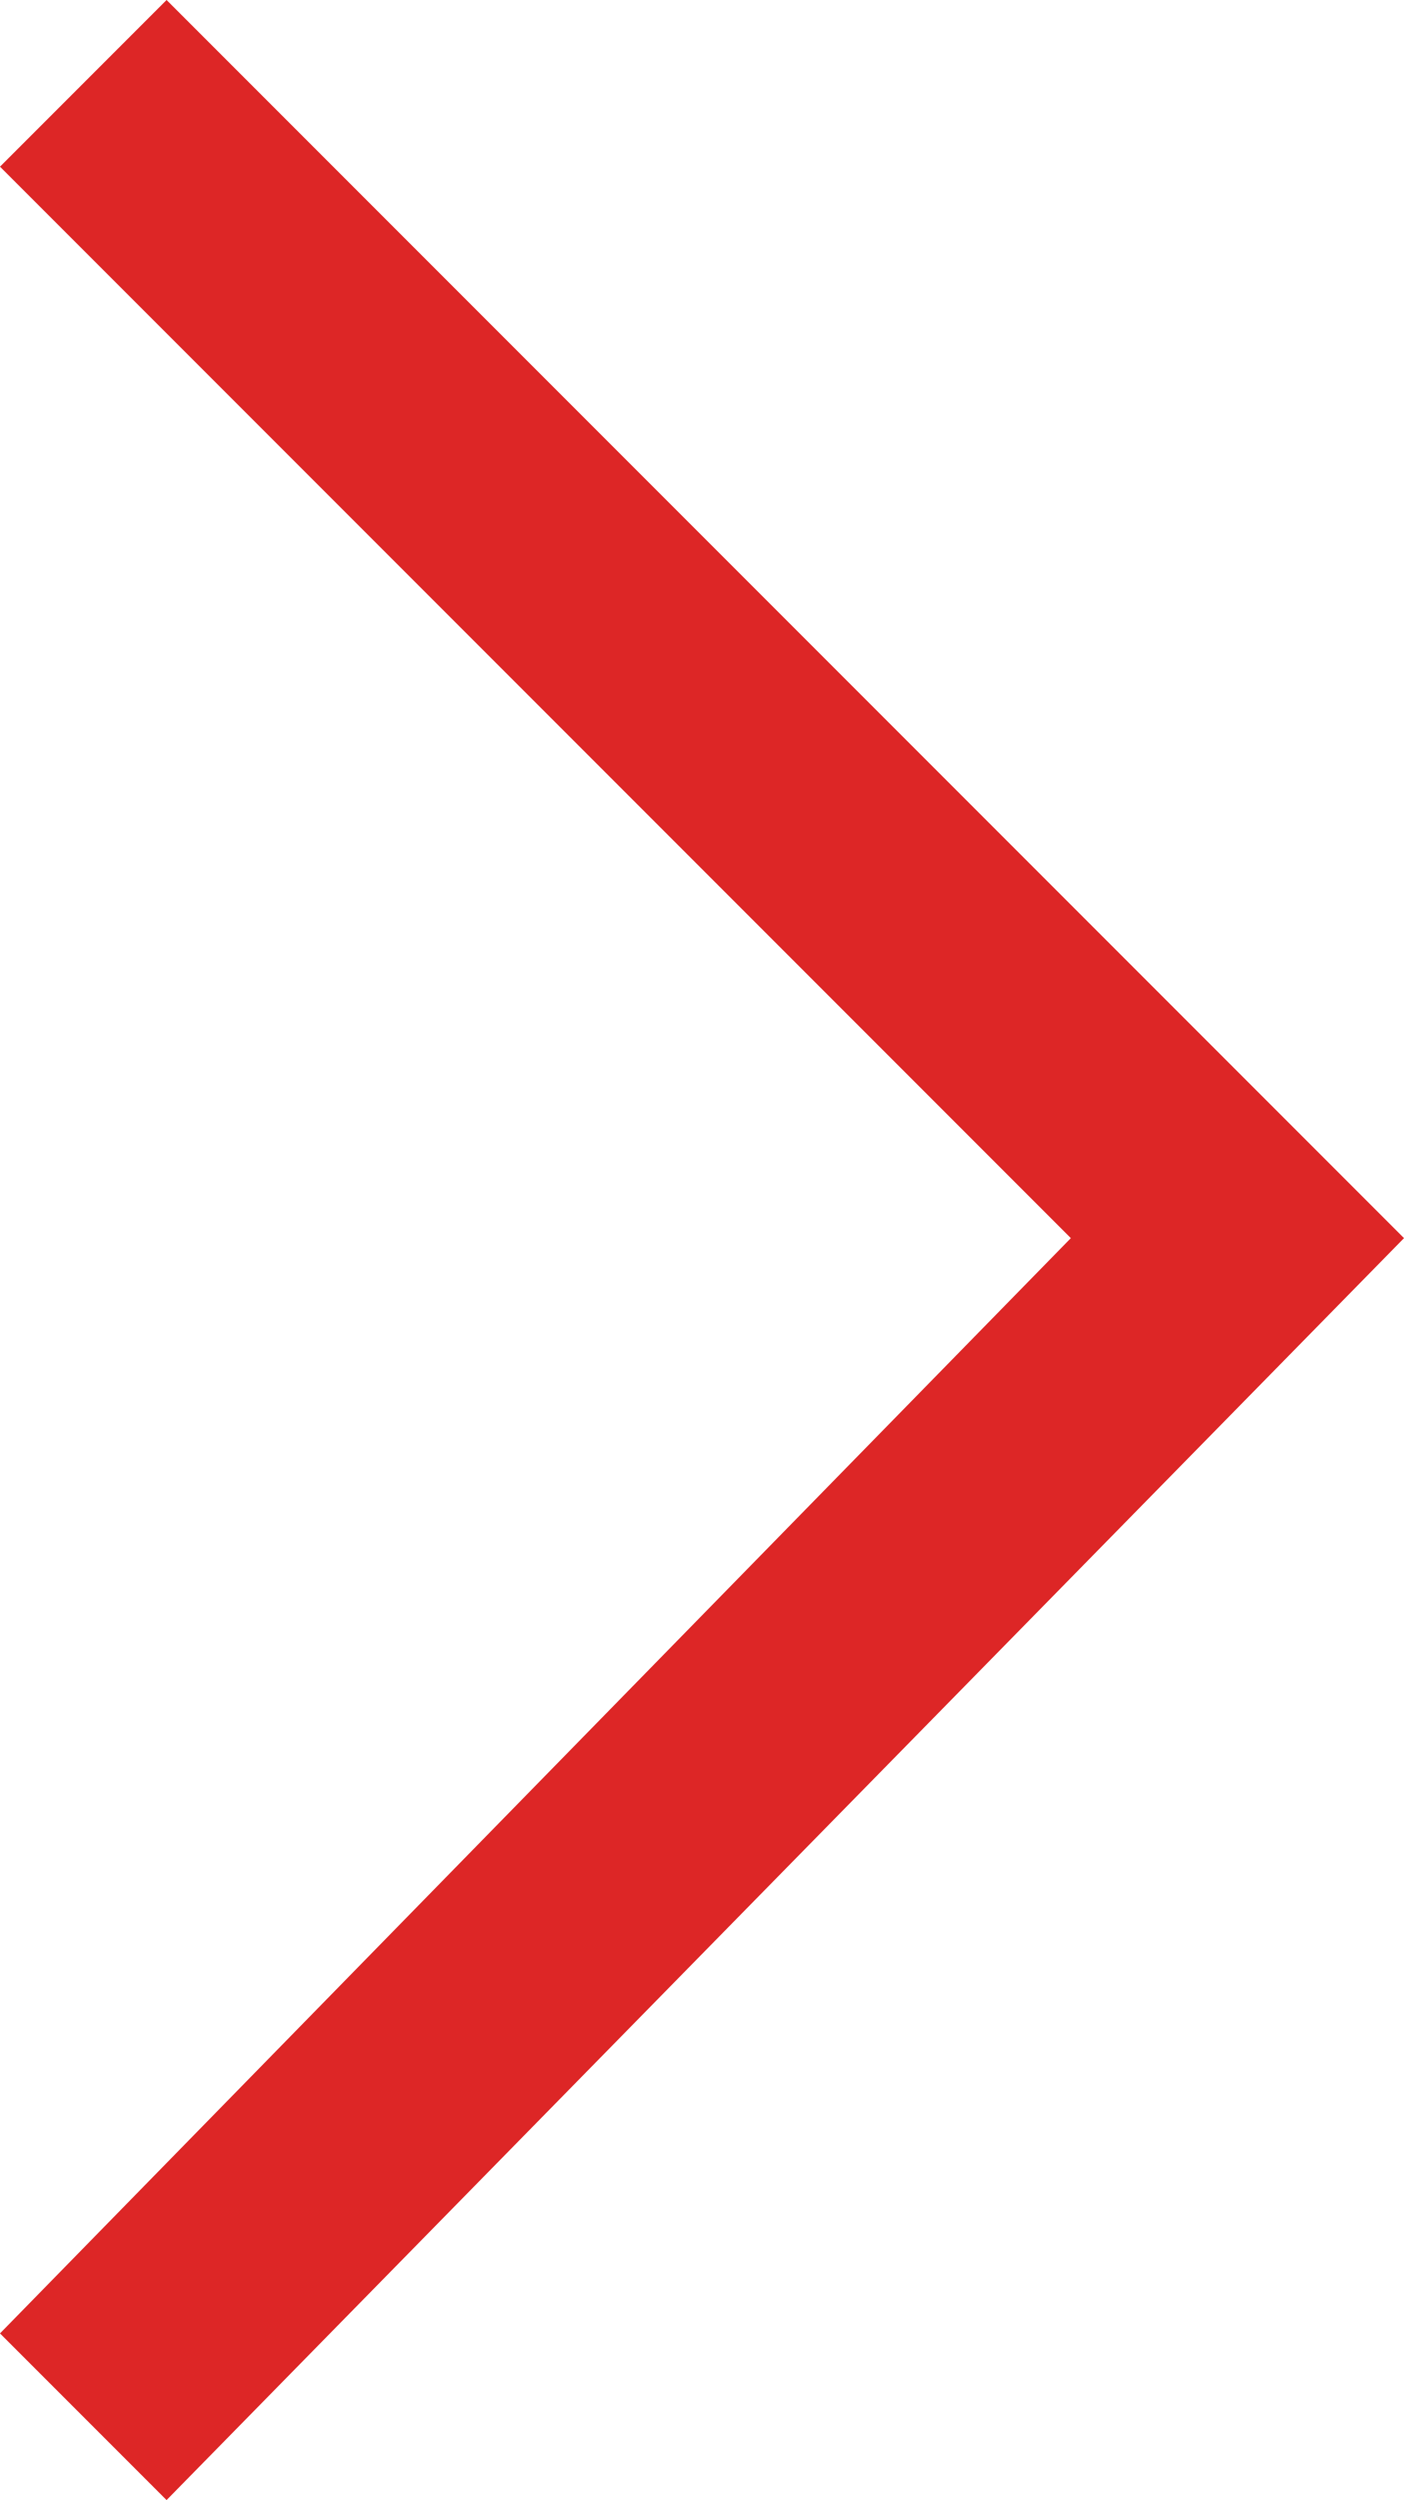<?xml version="1.0" encoding="utf-8"?>
<!-- Generator: Adobe Illustrator 19.0.0, SVG Export Plug-In . SVG Version: 6.00 Build 0)  -->
<svg version="1.1" id="Layer_1" xmlns="http://www.w3.org/2000/svg" xmlns:xlink="http://www.w3.org/1999/xlink" x="0px" y="0px"
	 viewBox="0 0 5.9 10.5" style="enable-background:new 0 0 5.9 10.5;" xml:space="preserve">
<style type="text/css">
	.st0{fill:#DD2626;}
</style>
<g>
	<g id="XMLID_206_">
		<g id="XMLID_207_">
			<polygon id="XMLID_208_" class="st0" points="5.9,5.2 0.7,10.5 0,9.8 4.5,5.2 0,0.7 0.7,0 			"/>
		</g>
	</g>
</g>
</svg>
